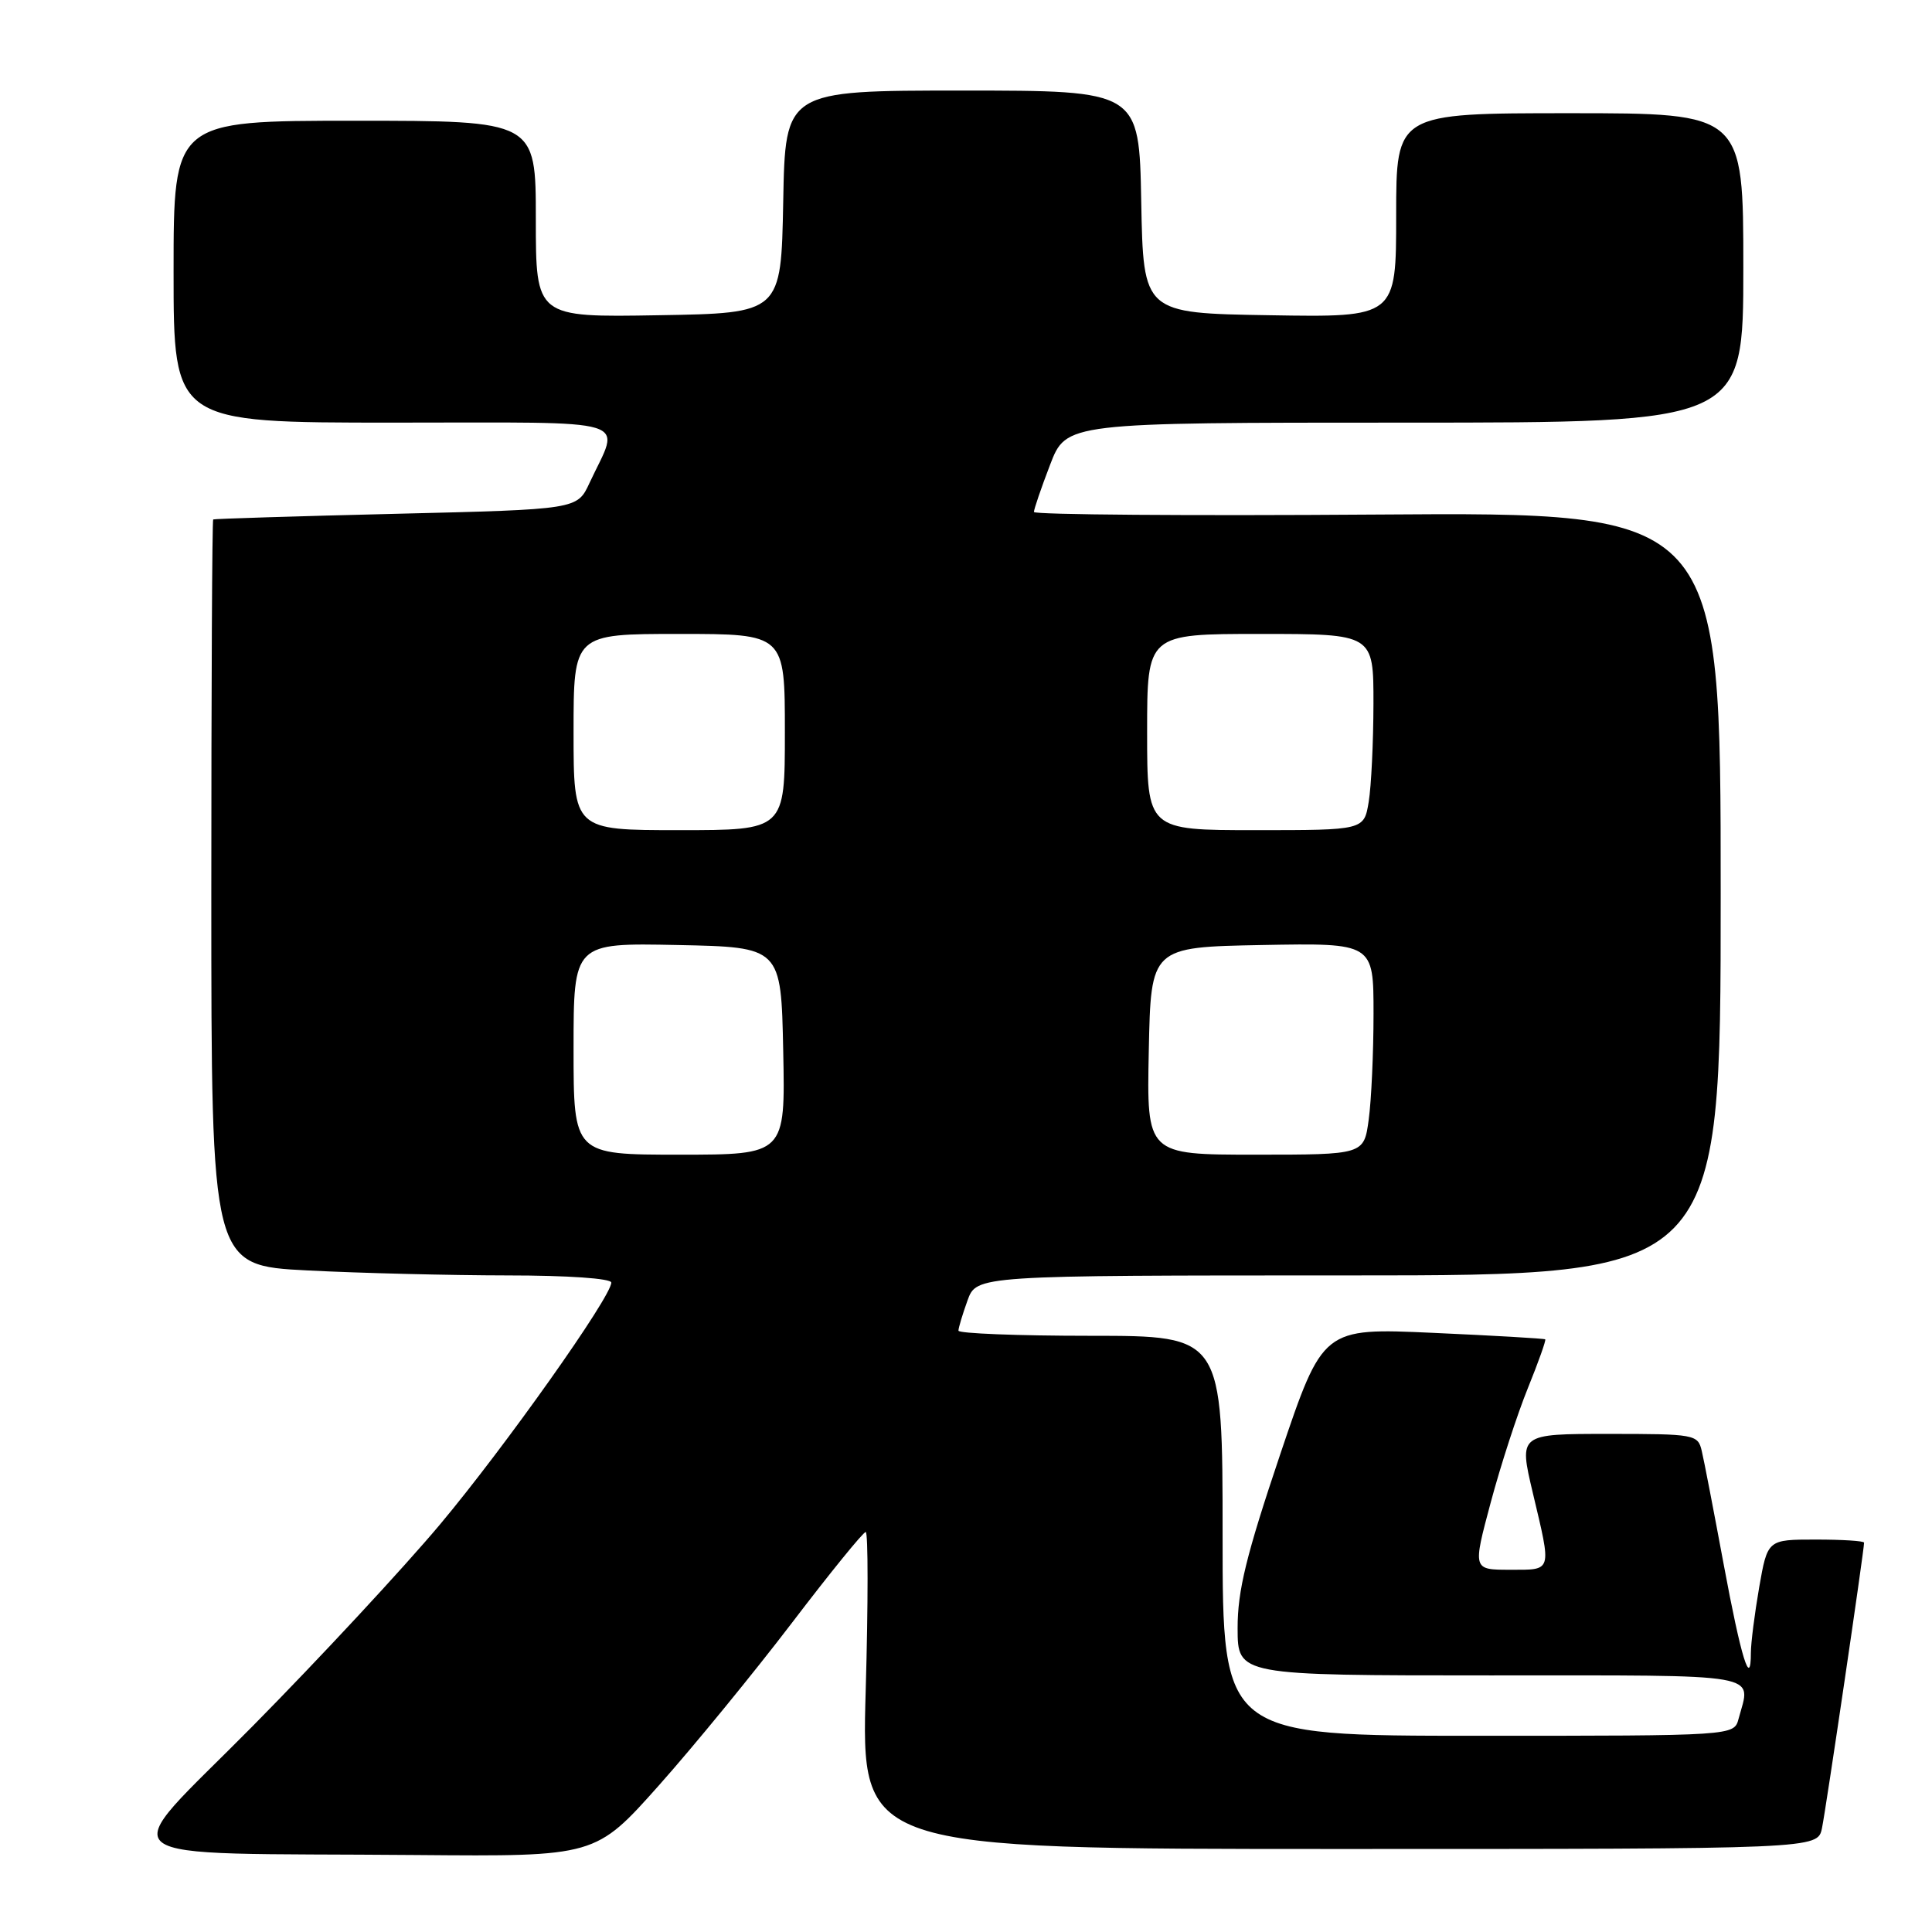 <?xml version="1.0" encoding="UTF-8" standalone="no"?>
<!DOCTYPE svg PUBLIC "-//W3C//DTD SVG 1.1//EN" "http://www.w3.org/Graphics/SVG/1.1/DTD/svg11.dtd" >
<svg xmlns="http://www.w3.org/2000/svg" xmlns:xlink="http://www.w3.org/1999/xlink" version="1.1" viewBox="0 0 256 256">
 <g >
 <path fill="currentColor"
d=" M 87.31 236.57 C 91.93 231.38 99.85 221.70 104.91 215.07 C 109.97 208.43 114.38 203.00 114.71 203.00 C 115.04 203.00 115.04 212.45 114.71 224.00 C 114.11 245.00 114.11 245.00 177.47 245.00 C 240.84 245.00 240.84 245.00 241.42 242.25 C 241.93 239.82 247.00 205.45 247.00 204.41 C 247.00 204.18 244.12 204.00 240.60 204.00 C 234.21 204.00 234.21 204.00 233.10 210.33 C 232.50 213.81 232.00 217.71 232.00 219.00 C 232.00 223.90 230.69 219.64 228.40 207.30 C 227.09 200.26 225.79 193.49 225.49 192.25 C 224.98 190.07 224.58 190.00 213.11 190.00 C 201.26 190.00 201.26 190.00 203.09 197.75 C 205.62 208.42 205.75 208.00 200.07 208.00 C 195.14 208.00 195.14 208.00 197.53 199.08 C 198.84 194.18 201.06 187.35 202.46 183.91 C 203.85 180.48 204.88 177.58 204.75 177.47 C 204.61 177.36 197.93 176.97 189.89 176.61 C 175.29 175.95 175.29 175.95 169.63 192.72 C 165.14 206.06 163.98 210.78 163.99 215.75 C 164.00 222.00 164.00 222.00 197.50 222.00 C 234.27 222.00 232.02 221.61 230.37 227.75 C 229.77 230.00 229.77 230.00 195.88 230.00 C 162.00 230.00 162.00 230.00 162.00 203.50 C 162.00 177.00 162.00 177.00 144.50 177.00 C 134.88 177.00 127.00 176.69 127.00 176.32 C 127.00 175.95 127.54 174.15 128.20 172.32 C 129.40 169.00 129.40 169.00 178.70 169.00 C 228.00 169.00 228.00 169.00 228.00 118.43 C 228.00 67.86 228.00 67.86 182.50 68.18 C 157.47 68.36 137.00 68.20 137.00 67.84 C 137.00 67.48 137.96 64.66 139.14 61.59 C 141.28 56.00 141.28 56.00 186.14 56.00 C 231.00 56.00 231.00 56.00 231.00 35.50 C 231.00 15.00 231.00 15.00 208.00 15.00 C 185.00 15.00 185.00 15.00 185.00 28.52 C 185.00 42.05 185.00 42.05 168.25 41.77 C 151.50 41.50 151.50 41.50 151.22 26.75 C 150.95 12.00 150.95 12.00 127.50 12.00 C 104.05 12.00 104.05 12.00 103.78 26.75 C 103.50 41.50 103.50 41.50 87.25 41.77 C 71.00 42.05 71.00 42.05 71.00 29.02 C 71.00 16.00 71.00 16.00 47.00 16.00 C 23.00 16.00 23.00 16.00 23.00 36.00 C 23.00 56.00 23.00 56.00 52.07 56.00 C 84.82 56.00 82.21 55.20 78.11 64.00 C 76.49 67.50 76.49 67.50 52.49 68.08 C 39.30 68.40 28.39 68.74 28.25 68.83 C 28.11 68.92 28.00 91.21 28.00 118.35 C 28.00 167.69 28.00 167.69 40.75 168.34 C 47.76 168.70 59.69 168.99 67.25 169.00 C 75.23 169.00 81.00 169.40 81.00 169.95 C 81.00 171.83 66.90 191.74 58.30 202.00 C 53.46 207.77 42.30 219.79 33.49 228.71 C 15.05 247.39 12.57 245.44 55.21 245.80 C 78.91 246.00 78.91 246.00 87.31 236.57 Z  M 76.00 138.97 C 76.00 124.94 76.00 124.94 89.75 125.22 C 103.50 125.50 103.50 125.50 103.78 139.25 C 104.06 153.00 104.06 153.00 90.03 153.00 C 76.00 153.00 76.00 153.00 76.00 138.97 Z  M 152.22 139.25 C 152.50 125.50 152.50 125.50 167.25 125.22 C 182.00 124.95 182.00 124.95 182.00 134.33 C 182.00 139.50 181.71 145.81 181.36 148.36 C 180.73 153.00 180.73 153.00 166.34 153.00 C 151.94 153.00 151.94 153.00 152.22 139.25 Z  M 76.00 97.00 C 76.00 84.00 76.00 84.00 90.00 84.00 C 104.00 84.00 104.00 84.00 104.00 97.00 C 104.00 110.00 104.00 110.00 90.00 110.00 C 76.00 110.00 76.00 110.00 76.00 97.00 Z  M 152.00 97.00 C 152.00 84.00 152.00 84.00 167.00 84.00 C 182.00 84.00 182.00 84.00 181.99 93.25 C 181.98 98.34 181.70 104.19 181.36 106.25 C 180.74 110.00 180.74 110.00 166.37 110.00 C 152.00 110.00 152.00 110.00 152.00 97.00 Z "/>
</g>
</svg>